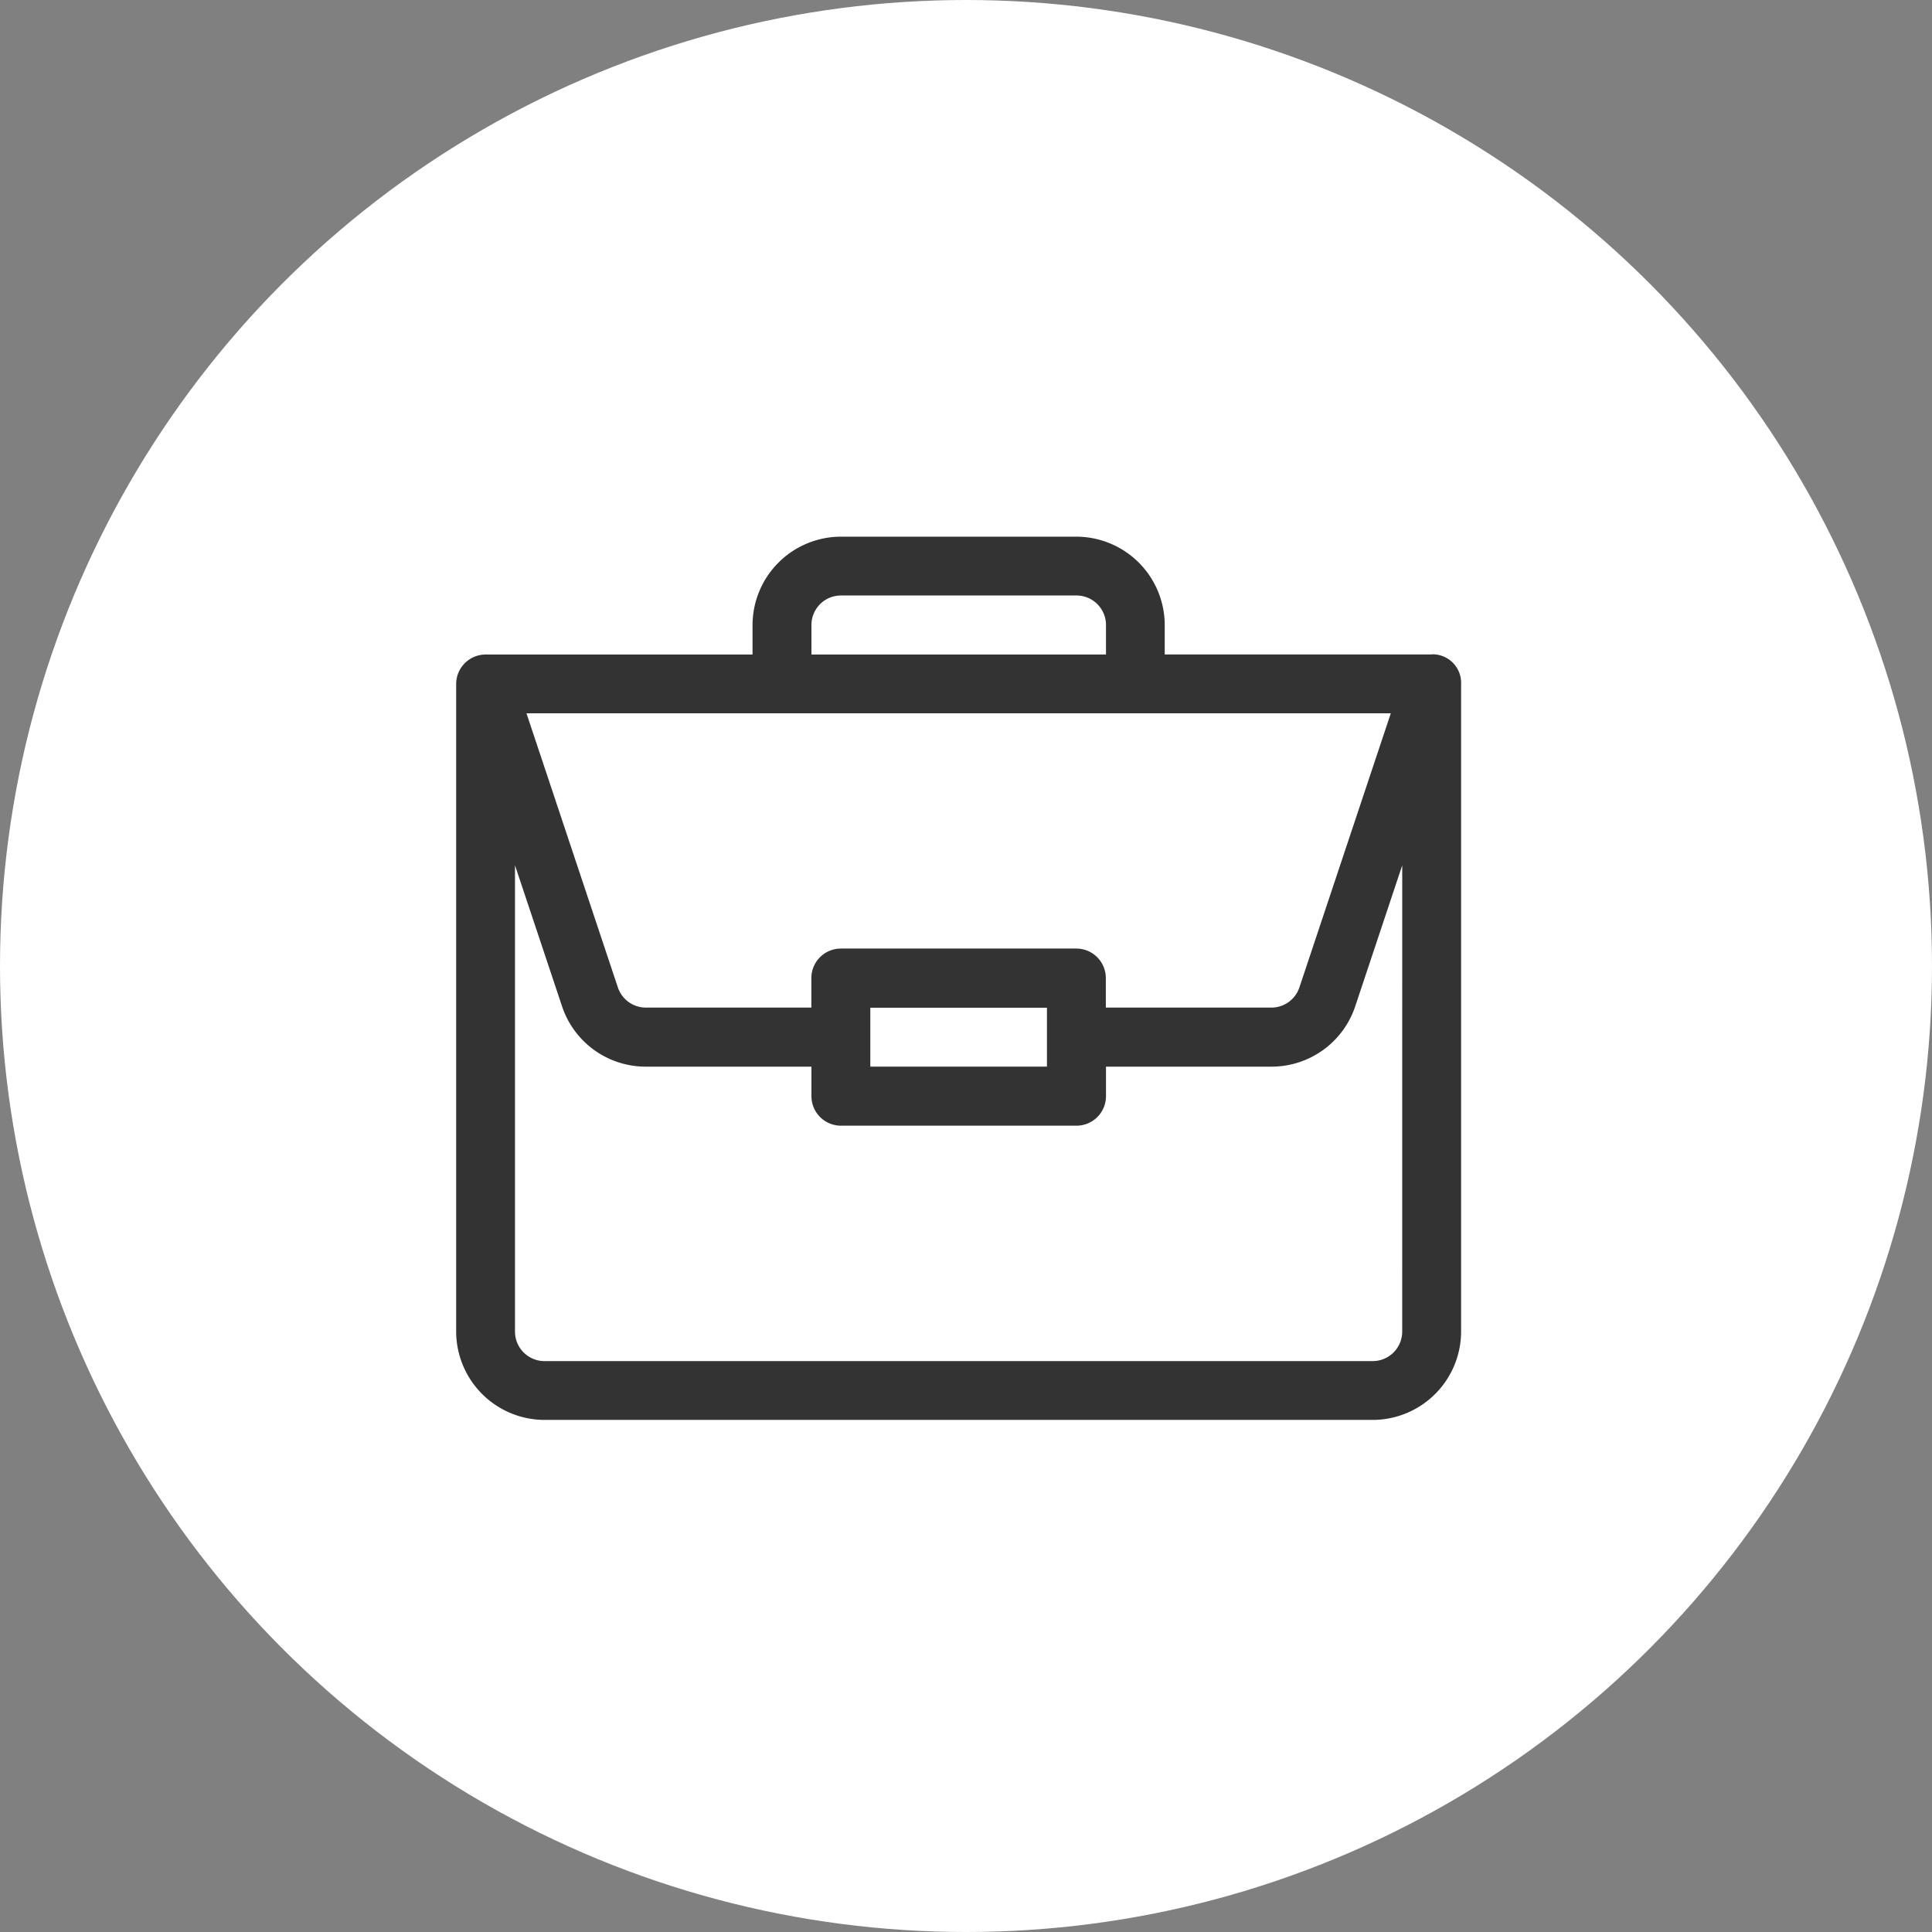 <svg xmlns="http://www.w3.org/2000/svg" width="72" height="72" viewBox="0 0 72 72"><rect x="0" y="0" width="72" height="72" fill="#808080" stroke="none"/><g transform="translate(-924 -1273)"><circle cx="36" cy="36" r="36" transform="translate(924 1273)" fill="#fff"/><path d="M36.36,4.389H26.406v-1.1A3.3,3.3,0,0,0,23.114,0H14.337a3.3,3.3,0,0,0-3.292,3.292v1.1H1.1A1.1,1.1,0,0,0,0,5.486V29.624a3.3,3.3,0,0,0,3.292,3.292H34.159a3.3,3.3,0,0,0,3.292-3.292V5.5a1.065,1.065,0,0,0-1.09-1.116ZM13.24,3.292a1.1,1.1,0,0,1,1.1-1.1h8.777a1.1,1.1,0,0,1,1.1,1.1v1.1H13.24ZM34.831,6.583,31.424,16.8a1.1,1.1,0,0,1-1.041.75H24.211v-1.1a1.1,1.1,0,0,0-1.1-1.1H14.337a1.1,1.1,0,0,0-1.1,1.1v1.1H7.068a1.1,1.1,0,0,1-1.041-.75L2.62,6.583ZM22.017,17.555v2.194H15.434V17.555ZM35.256,29.624a1.1,1.1,0,0,1-1.1,1.1H3.292a1.1,1.1,0,0,1-1.1-1.1V12.247L3.945,17.5a3.287,3.287,0,0,0,3.122,2.251H13.24v1.1a1.1,1.1,0,0,0,1.1,1.1h8.777a1.1,1.1,0,0,0,1.1-1.1v-1.1h6.172A3.287,3.287,0,0,0,33.506,17.5l1.751-5.252Zm0,0" transform="translate(941 1293)" fill="#333"/></g></svg>